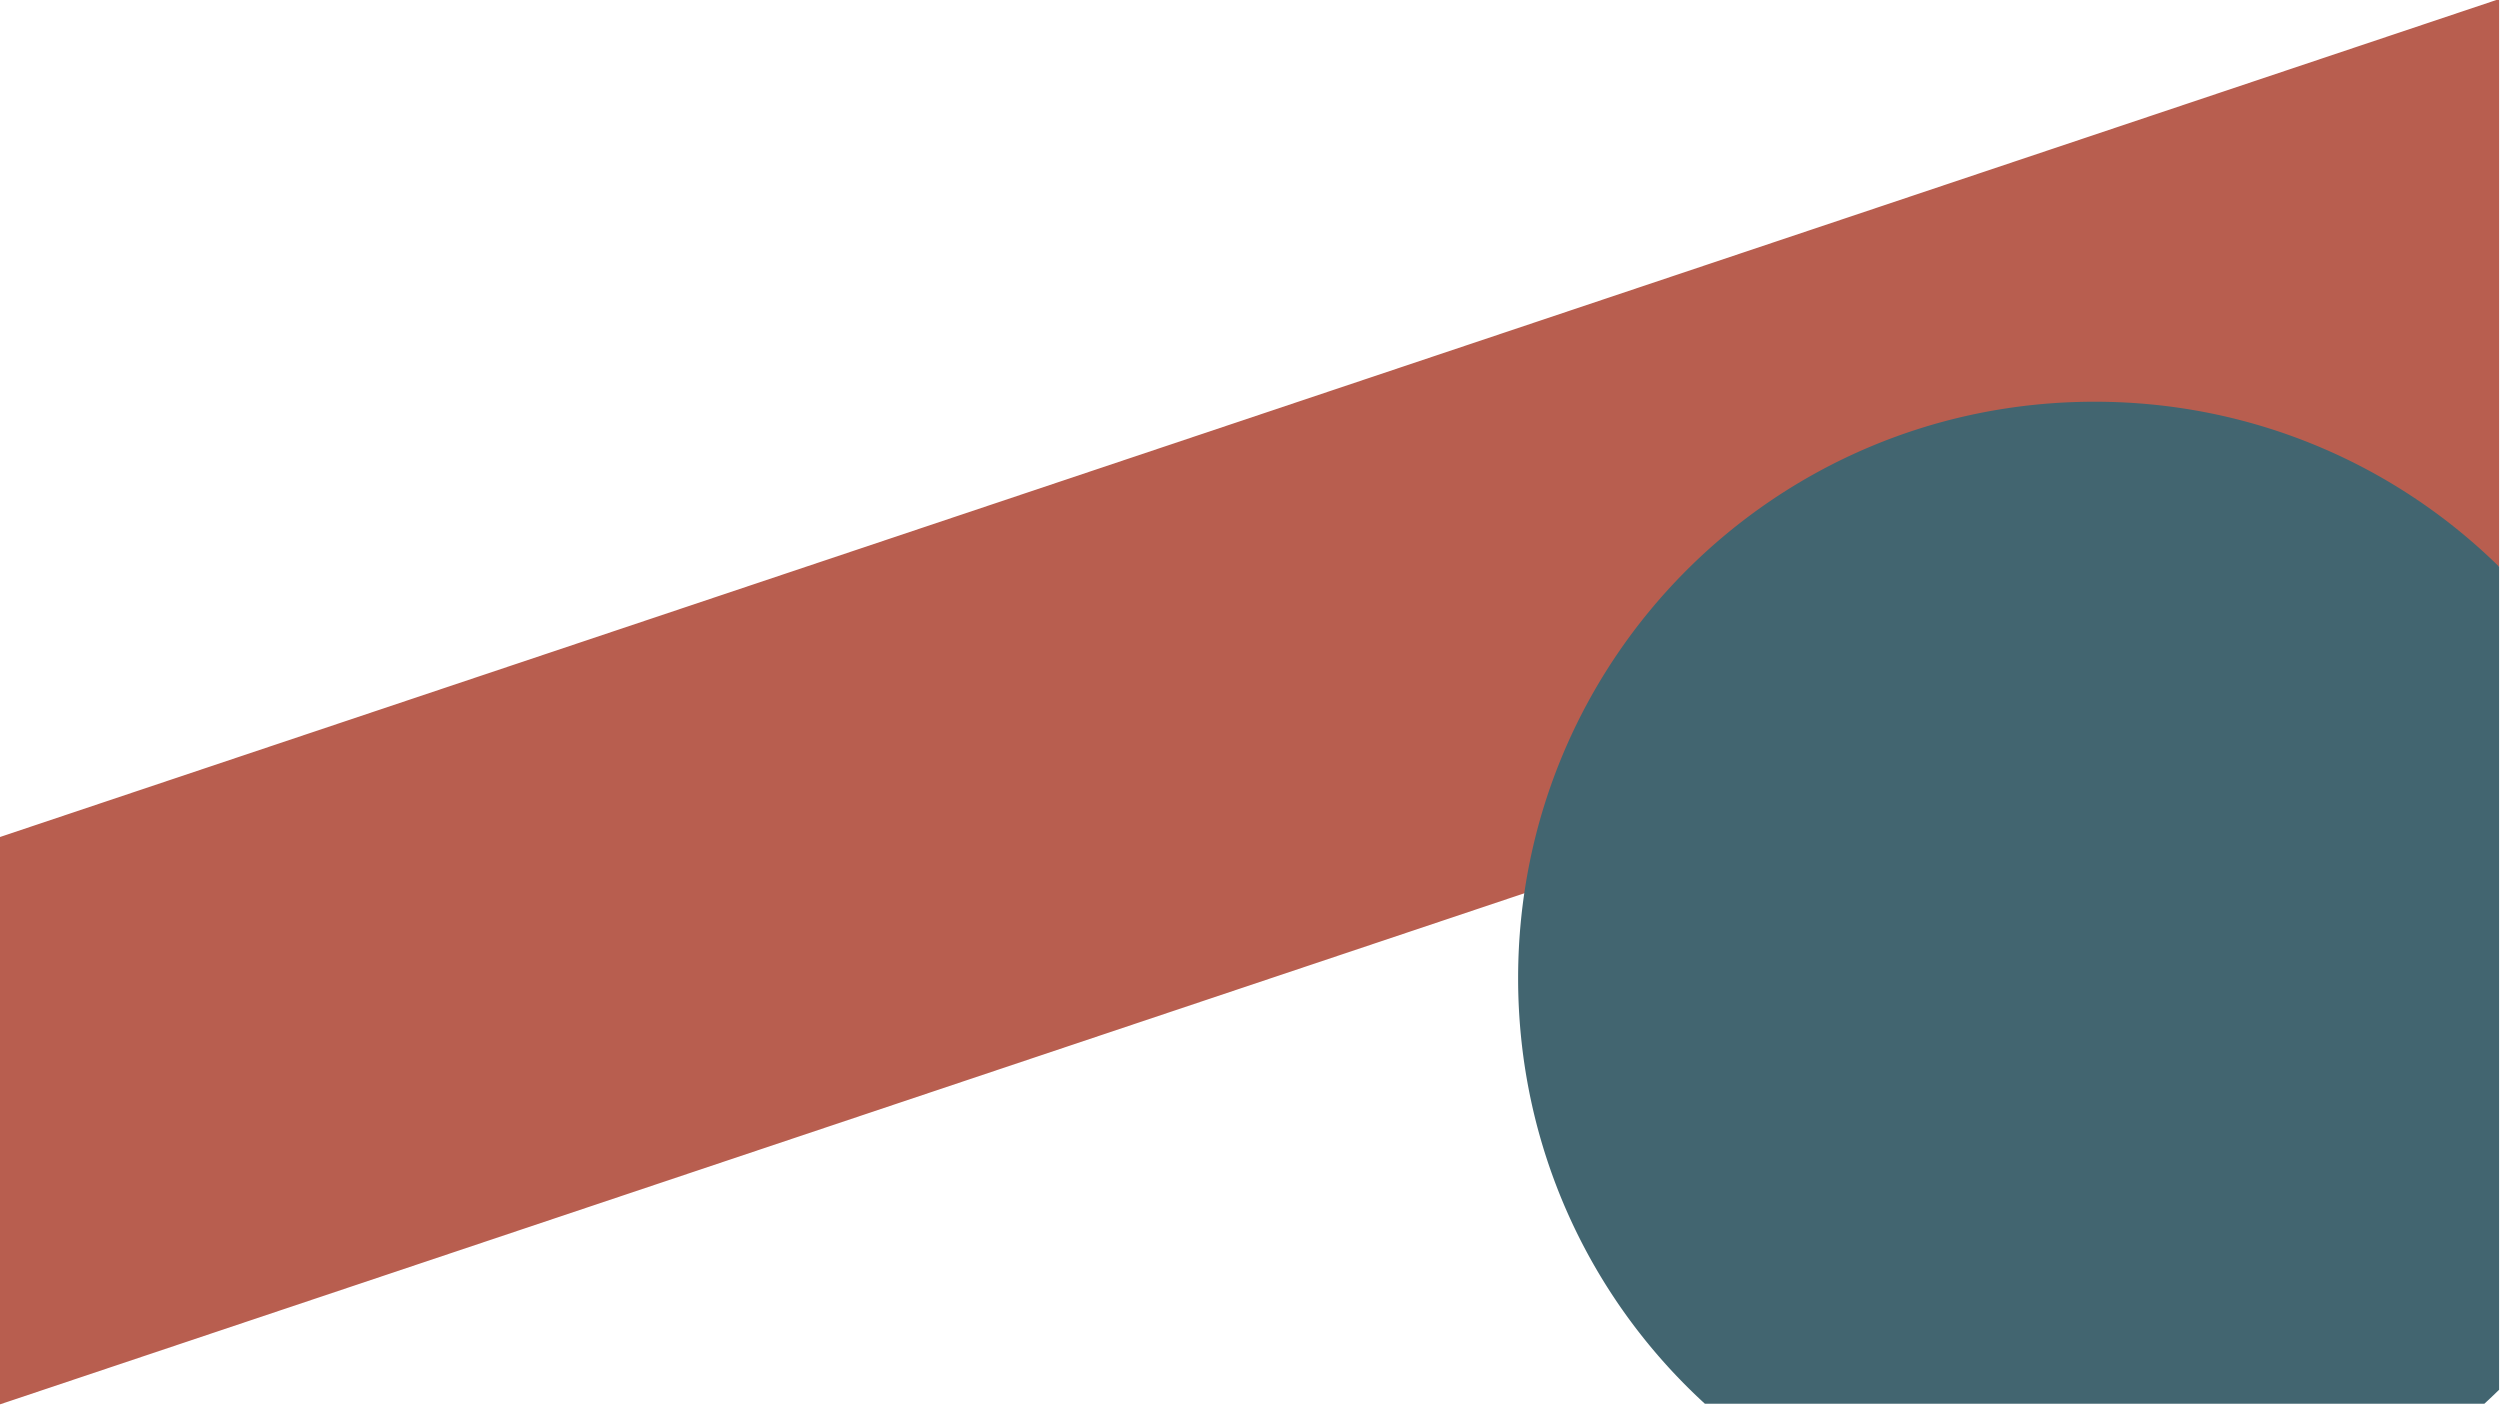 <svg xmlns="http://www.w3.org/2000/svg" width="1366" height="768">
  <path d="M-.5 457.5L1365.5-.5v310L-.5 767.5z" fill="#b85e4f"/>
  <path fill="#426570" d="M931.546 767C868.758 709.491 829.5 626.749 829.5 534.5c0-174.51 140.49-315 315-315 86.268 0 164.222 34.332 221 90.134v449.731a315.16 315.16 0 0 1-8.046 7.634z"/>
</svg>
